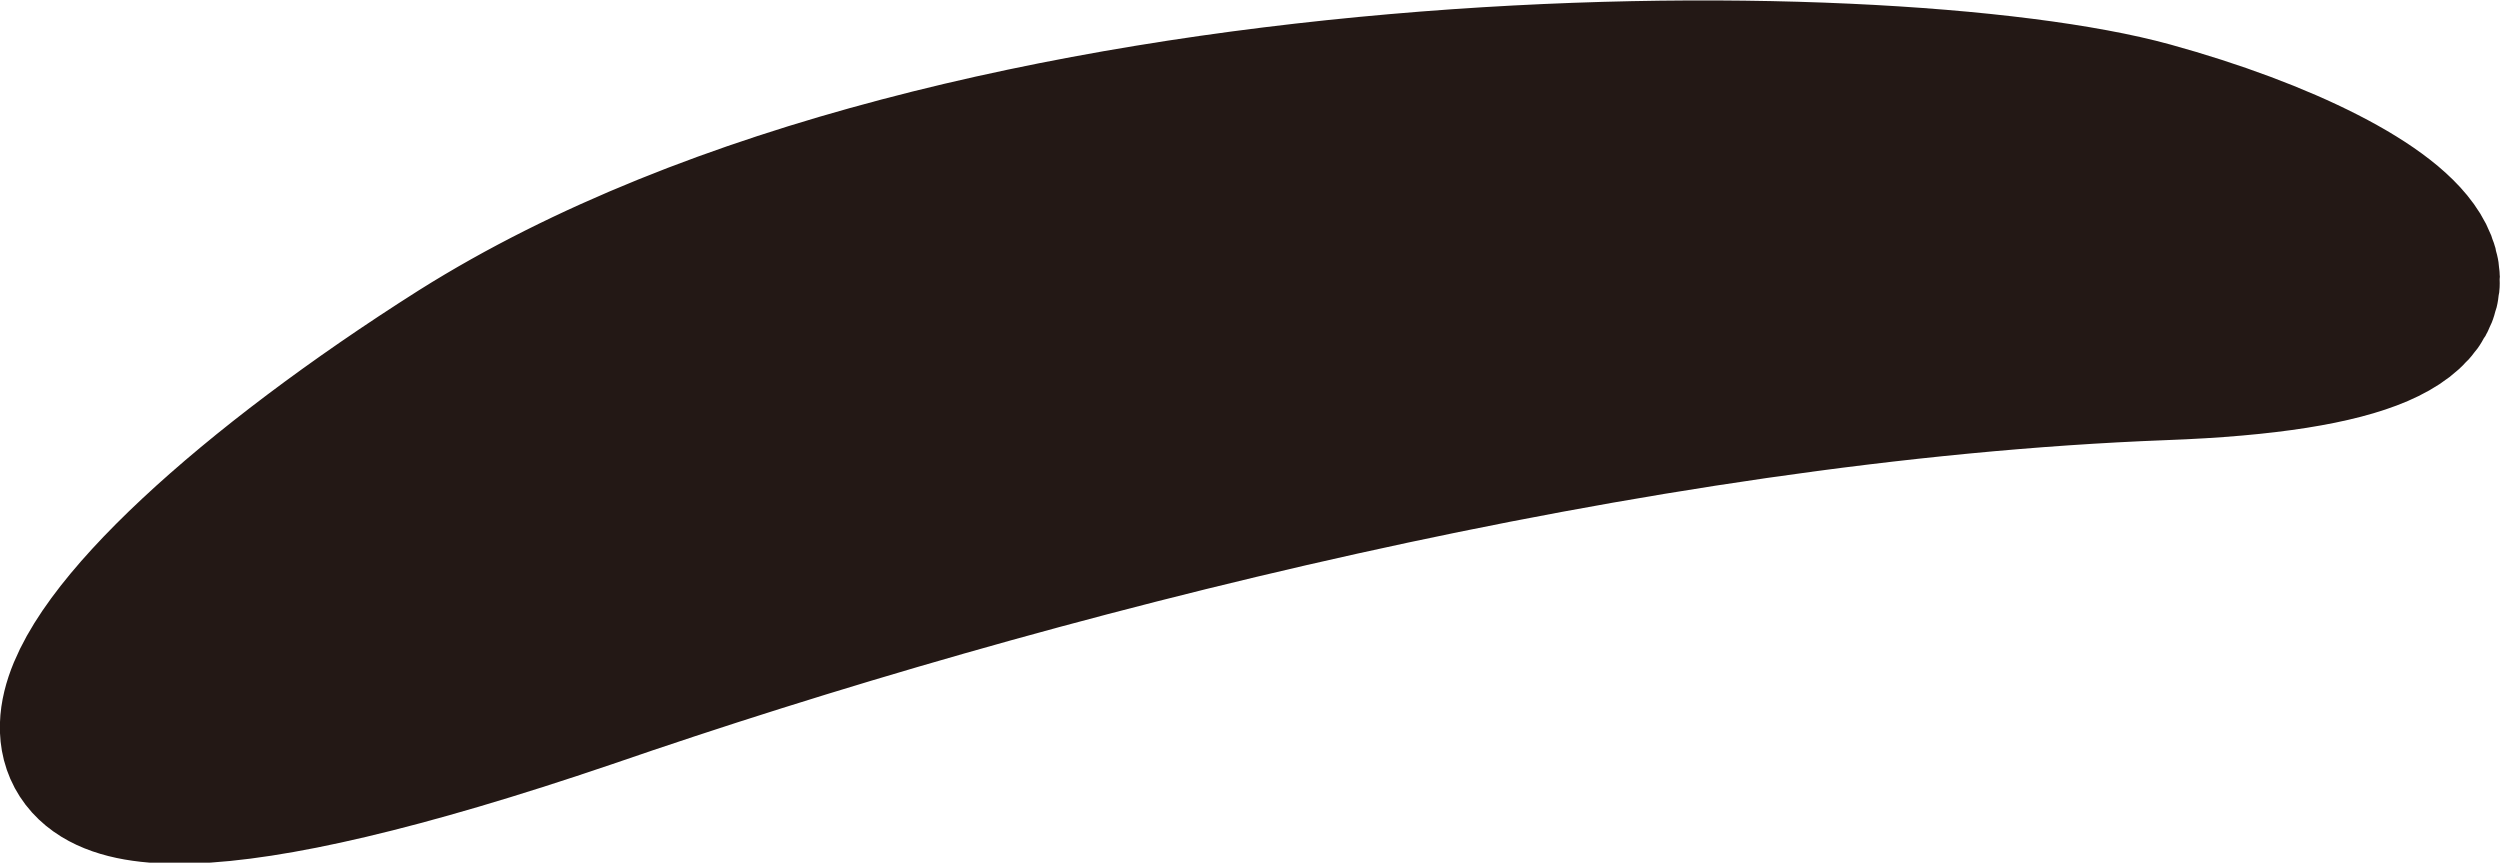 <svg id="eyebrow_0001" xmlns="http://www.w3.org/2000/svg" viewBox="0 0 30.98 10.69"><defs><style>.cls-1{fill:#231815;stroke:#231815;stroke-miterlimit:10;stroke-width:2.09px;}</style></defs><title>eyebrow_0001_left</title><path id="eyebrow_0001_left" class="cls-1" d="M160.32,210.34c-3.23-.89-14.64-1-20.87,2.92-5.21,3.3-7.82,7.17,1.5,4,5.39-1.86,13-3.82,19.55-4.07C165.71,213,163.55,211.23,160.32,210.34Z" transform="translate(-133.7 -208.78)"/></svg>
